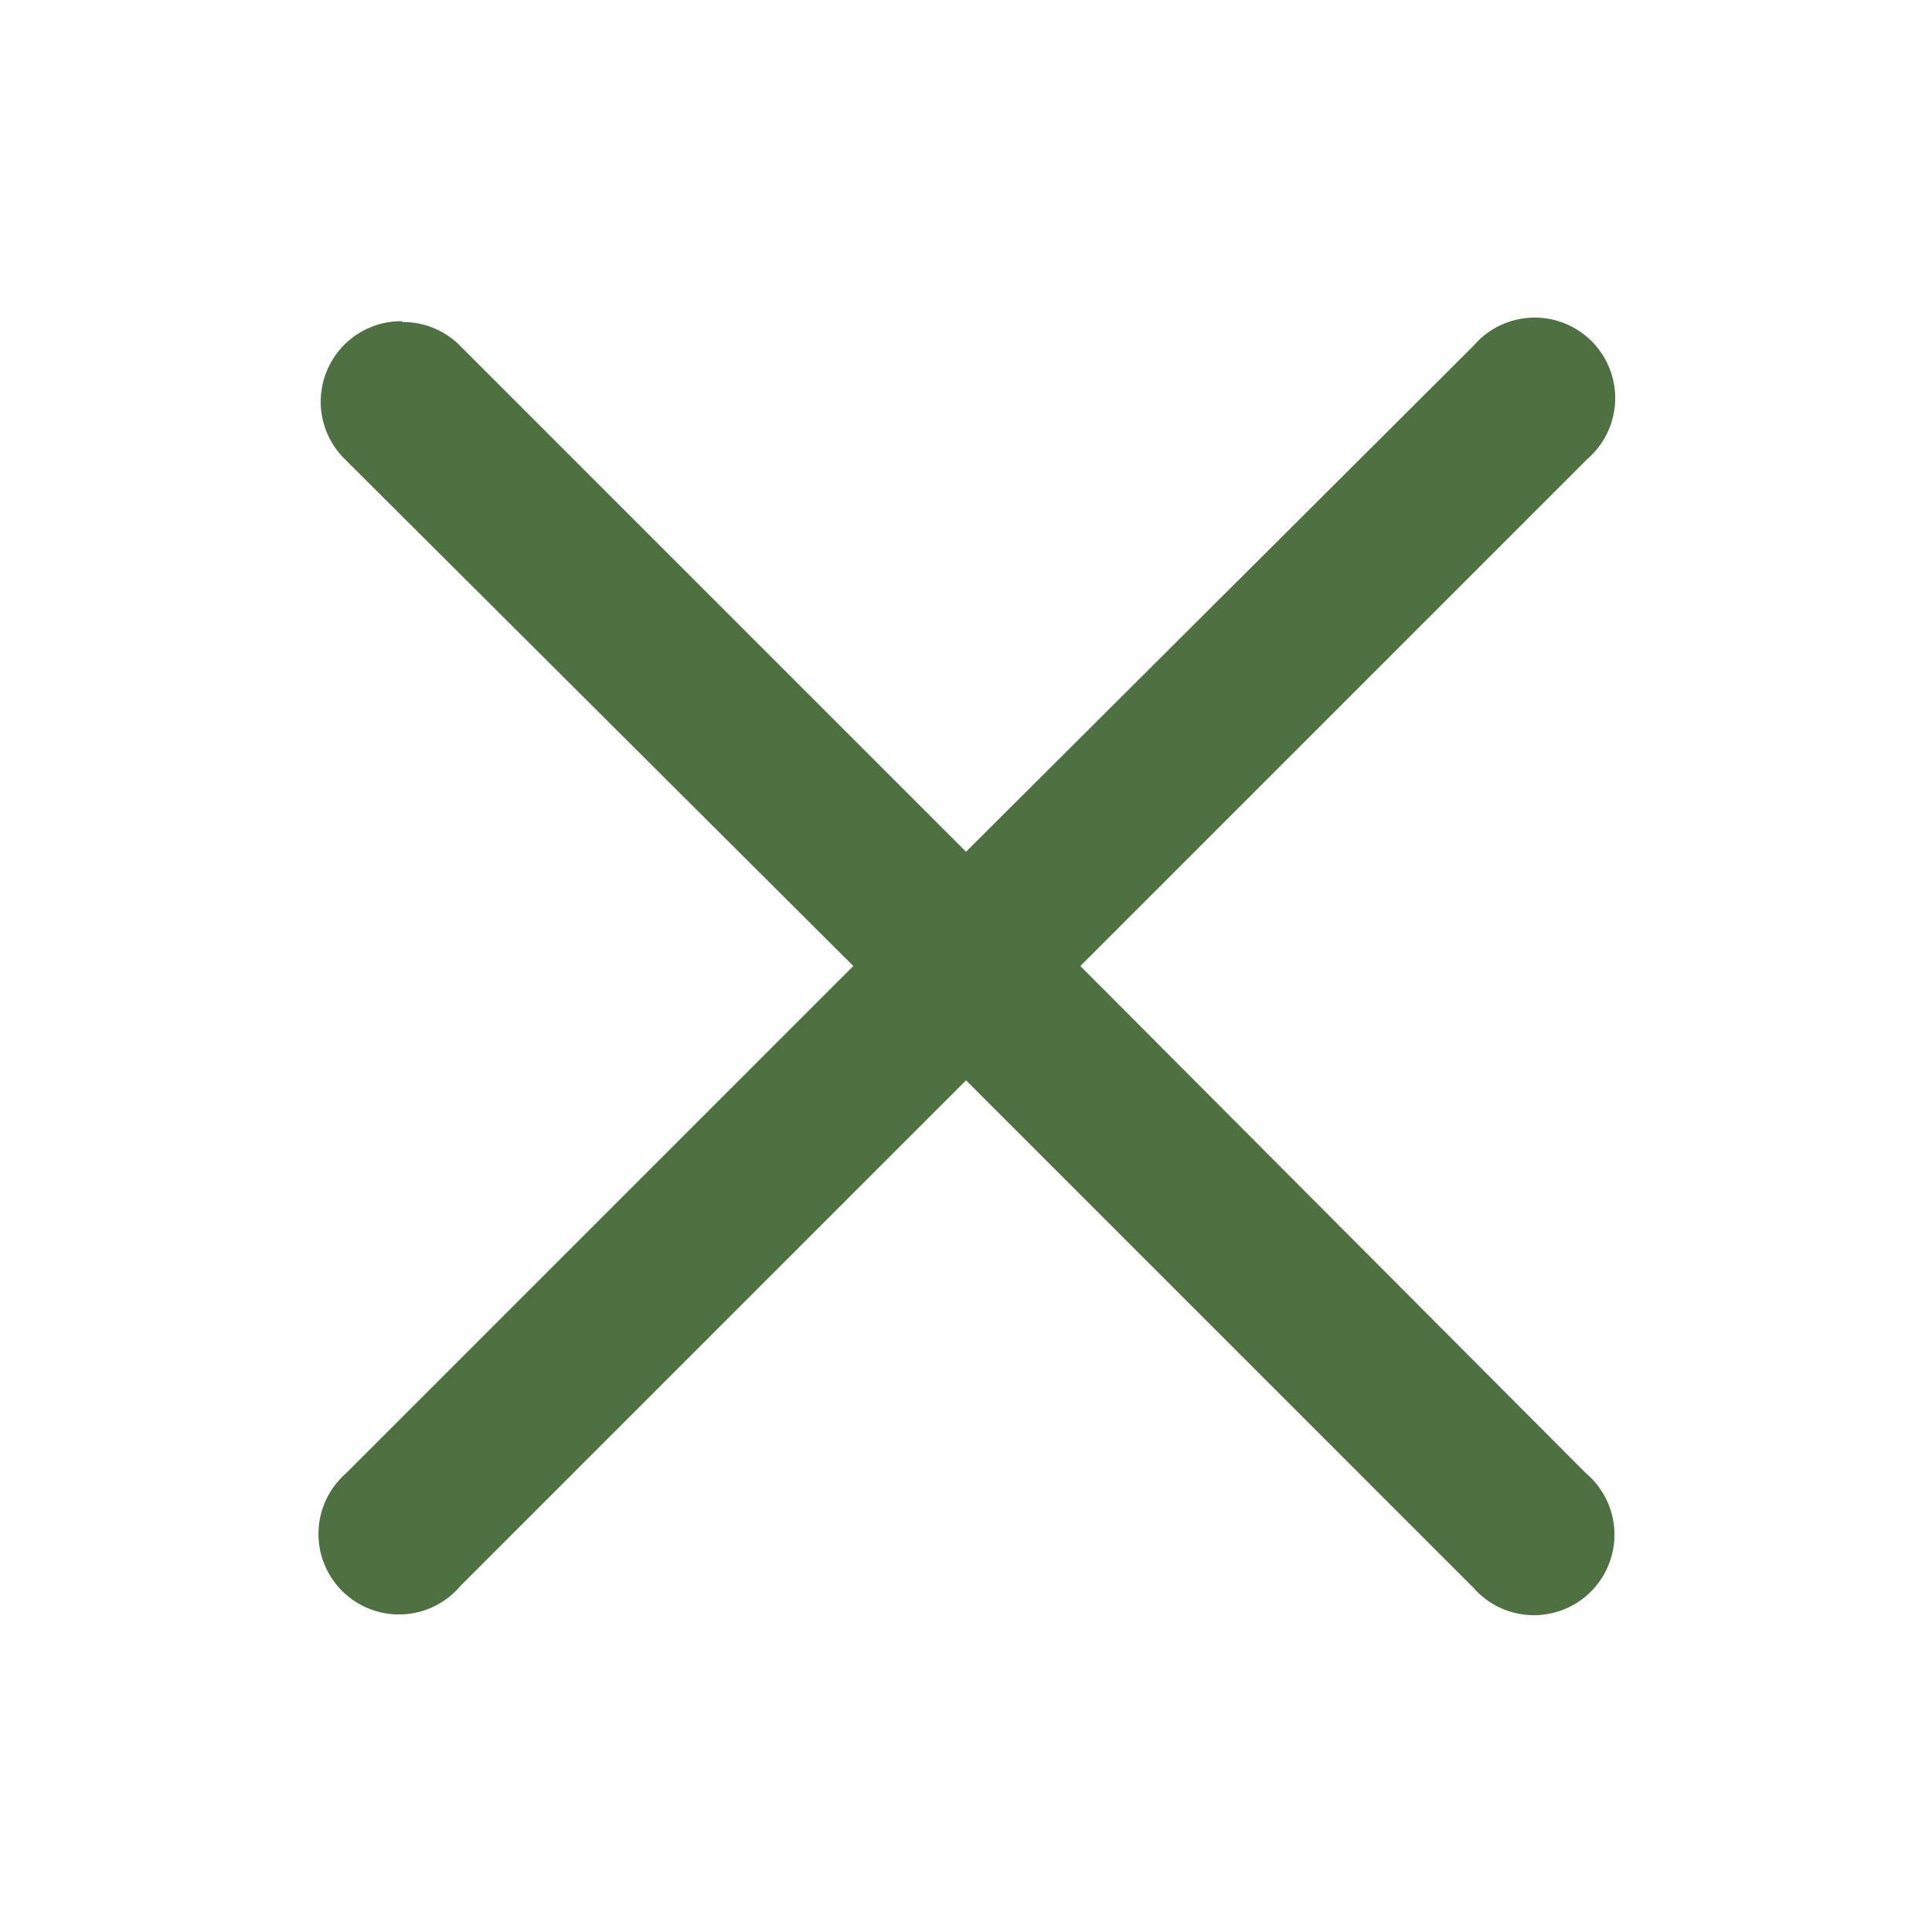 <svg xmlns="http://www.w3.org/2000/svg" viewBox="0 0 256 256">
    <path fill="#4D7141" d="M4.99 3.99a1 1 0 0 0-.7 1.72L10.6 12l-6.3 6.3a1 1 0 1 0 1.42 1.4L12 13.42l6.3 6.3a1 1 0 1 0 1.4-1.42L13.42 12l6.3-6.3a1 1 0 1 0-1.42-1.4L12 10.58l-6.3-6.3A1 1 0 0 0 5 4z" font-family="none" font-size="none" font-weight="none" style="mix-blend-mode:normal" text-anchor="none" transform="scale(10.667)"/>
</svg>